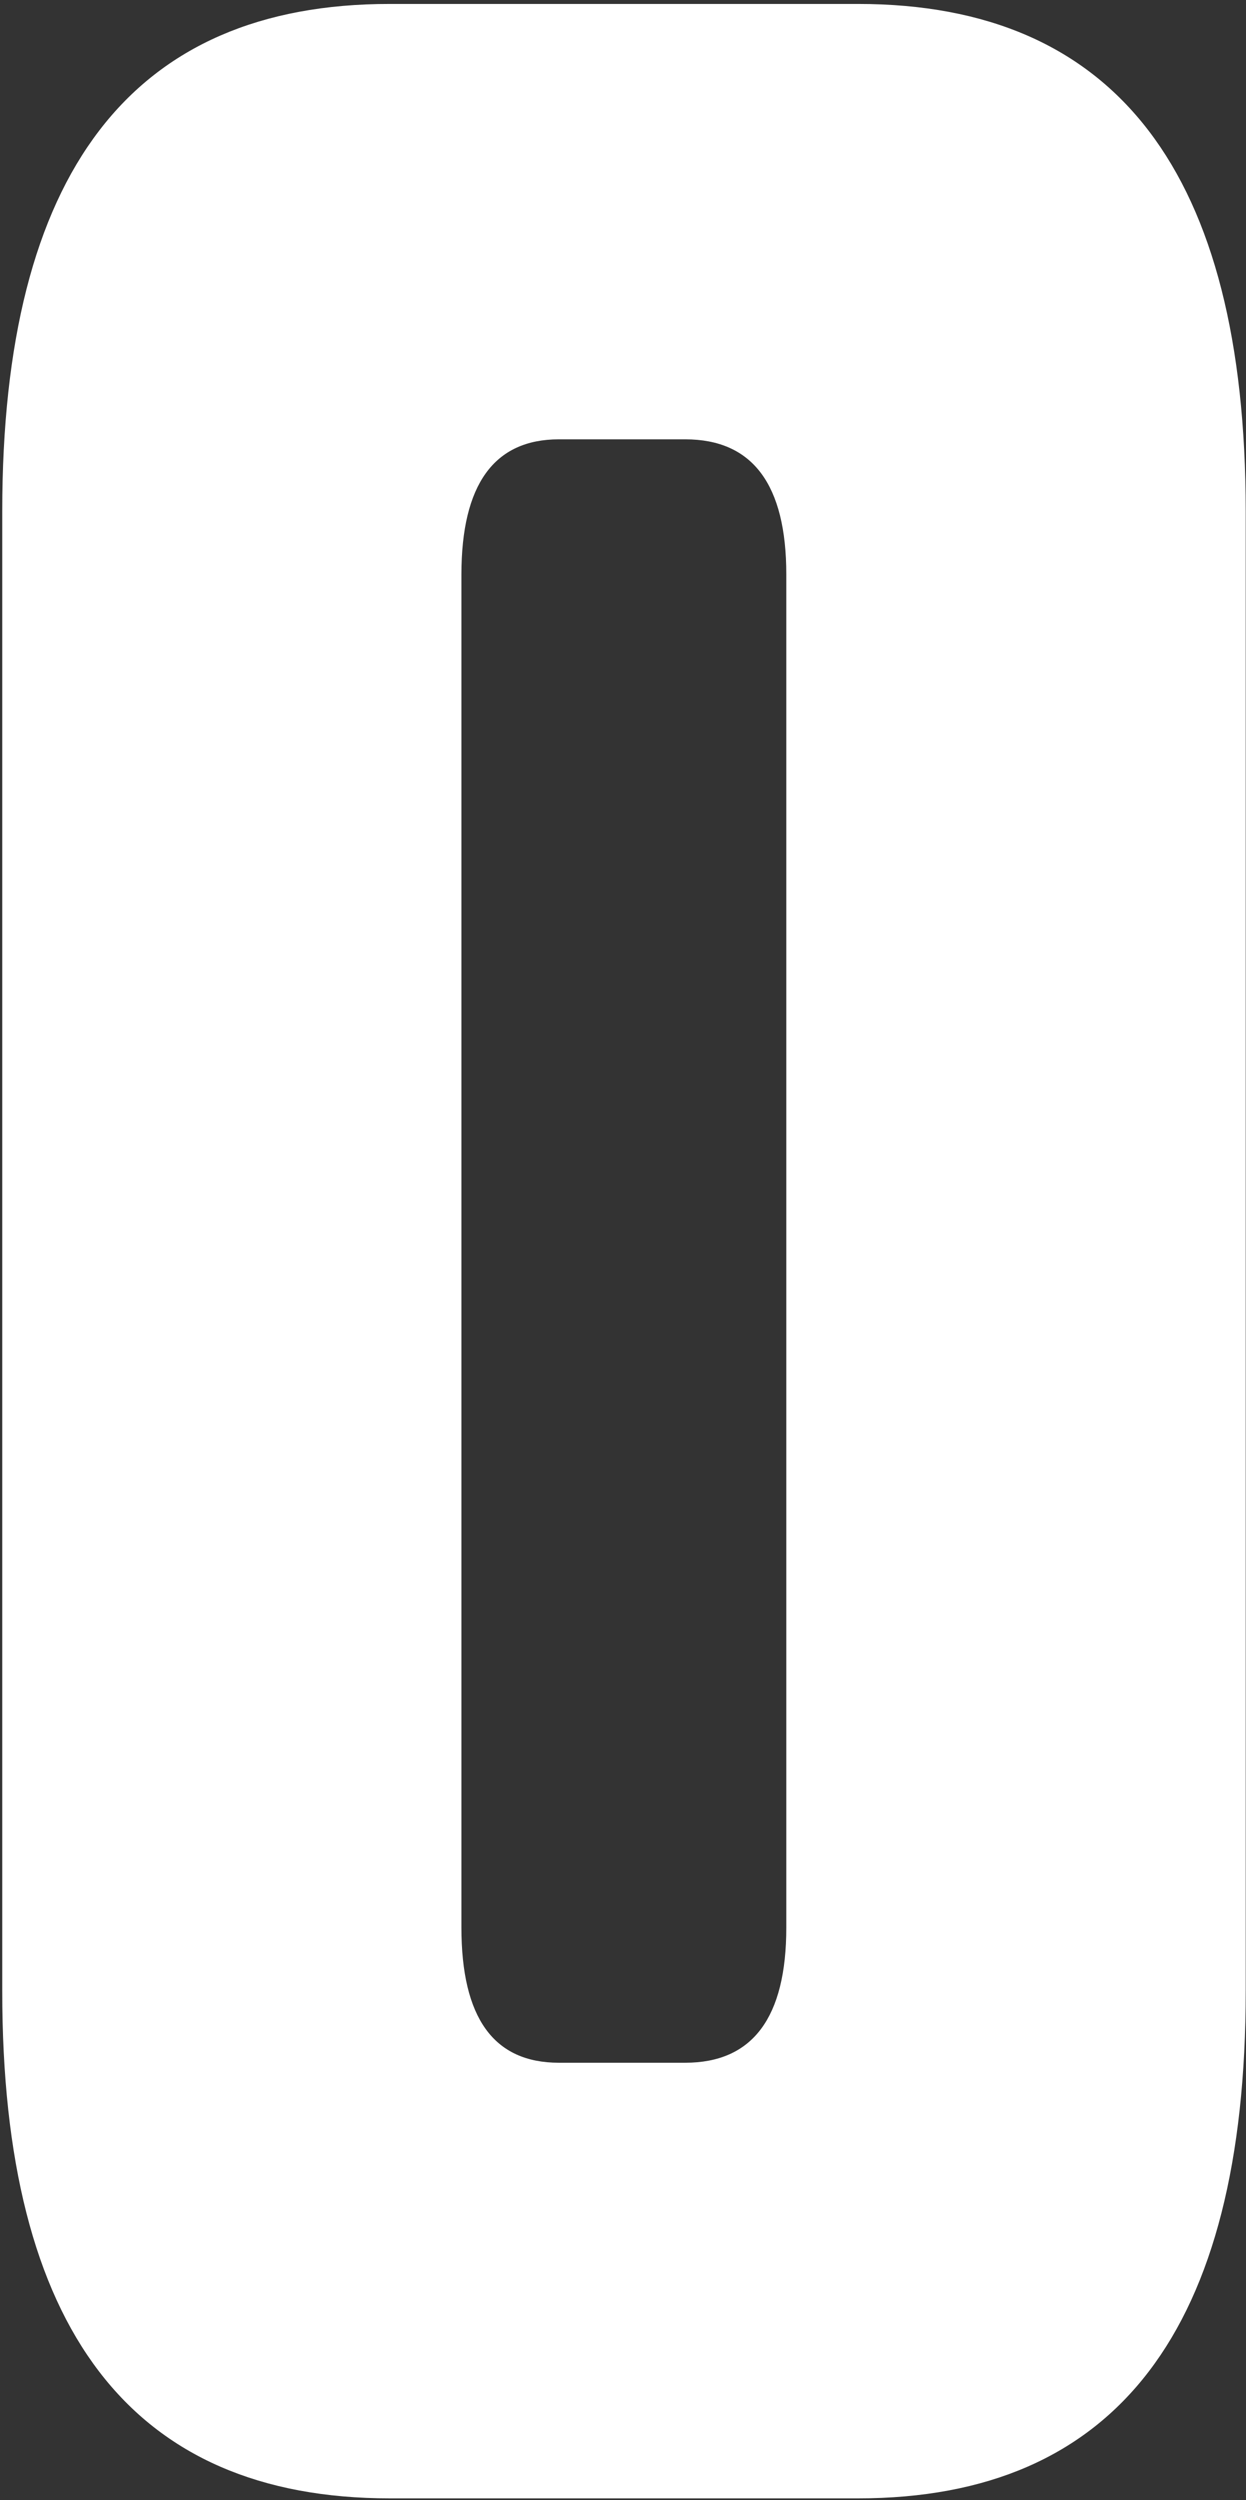 <svg width="177" height="355" viewBox="0 0 177 355" fill="none" xmlns="http://www.w3.org/2000/svg">
<rect x="0" y="0" width="177" height="355" fill="#333333" stroke="none"/>
<path d="M176.96 282.698C176.96 330.739 158.599 354.76 121.877 354.76H55.403C18.658 354.76 0.297 330.739 0.32 282.698V72.587C0.32 24.546 18.681 0.537 55.403 0.56H121.877C158.576 0.56 176.937 24.569 176.96 72.587V282.698ZM97.33 292.903C106.909 292.903 111.698 286.505 111.698 273.708V81.578C111.698 68.804 106.92 62.382 97.33 62.382H79.396C70.187 62.382 65.547 68.804 65.547 81.578V273.708C65.547 286.517 70.118 292.903 79.396 292.903H97.33Z" fill="white"/>
</svg>
